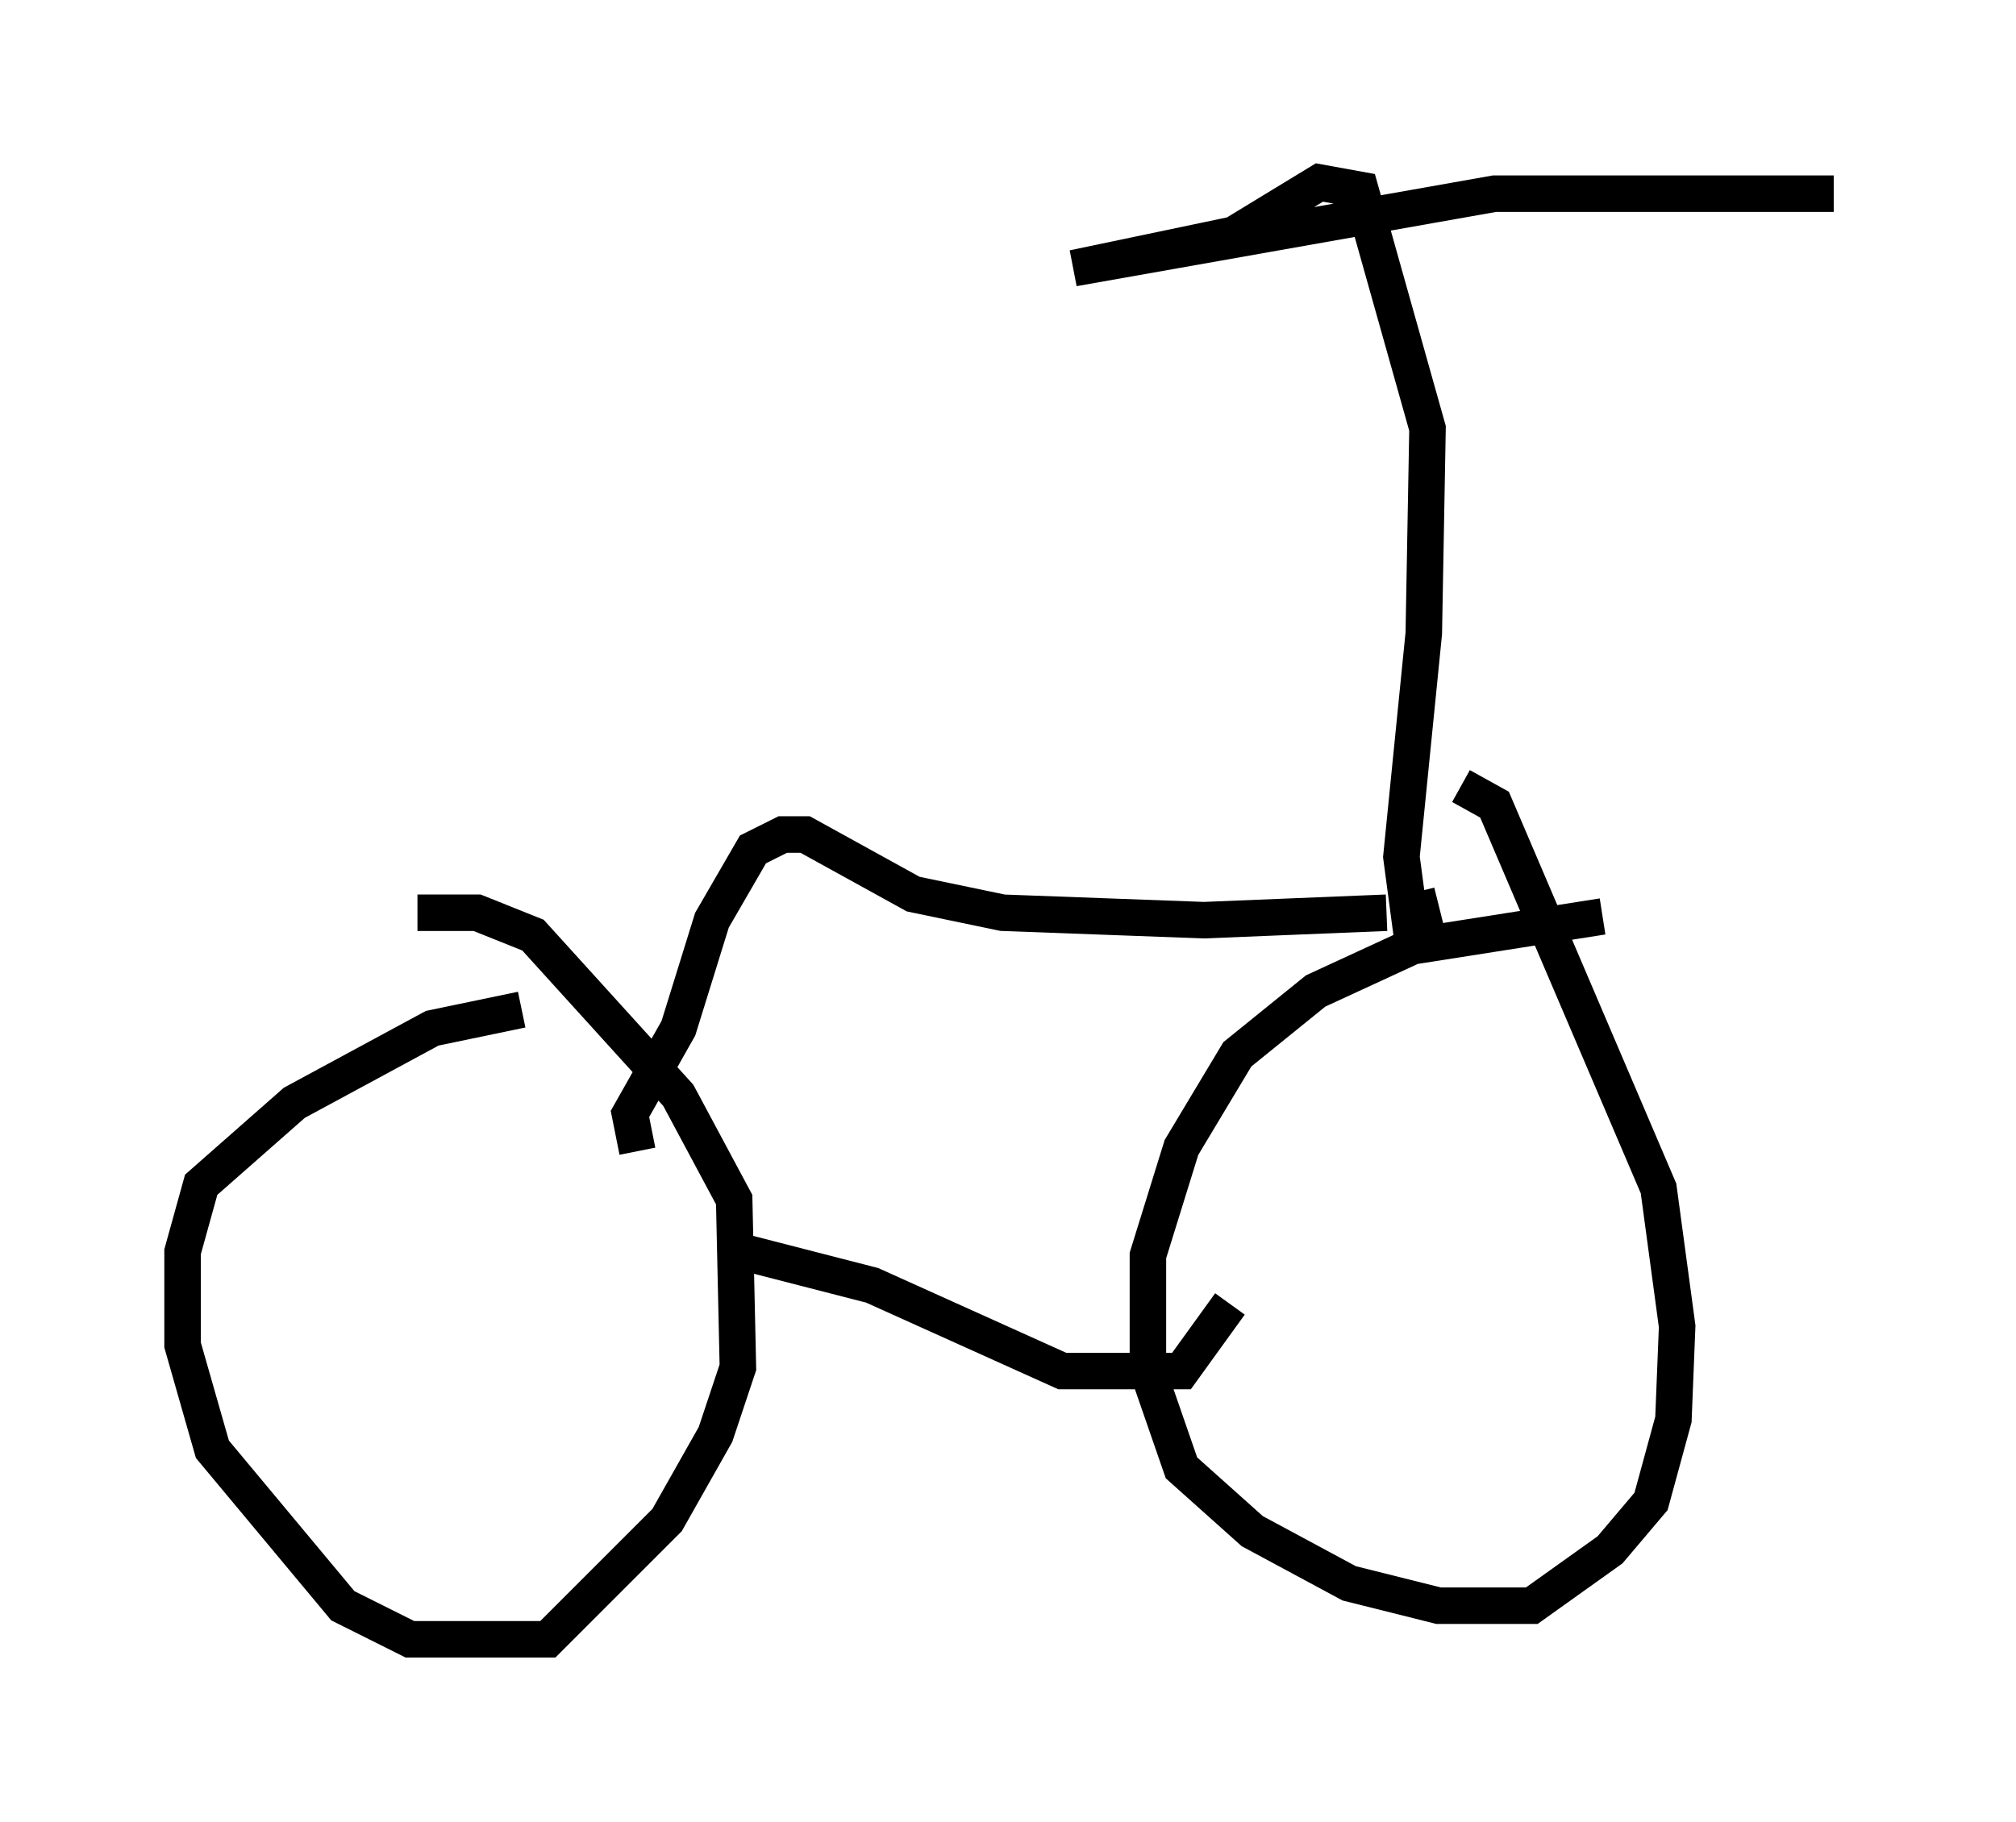 <?xml version="1.0" encoding="utf-8" ?>
<svg baseProfile="full" height="49.915" version="1.1" width="55.223" xmlns="http://www.w3.org/2000/svg" xmlns:ev="http://www.w3.org/2001/xml-events" xmlns:xlink="http://www.w3.org/1999/xlink"><defs /><rect fill="white" height="49.915" width="55.223" x="0" y="0" /><path d="M15.413, 27.867 m-1.123, -0.204 l-2.45, 0.51 -3.777, 2.042 l-2.552, 2.246 -0.51, 1.838 l0.0, 2.552 0.817, 2.858 l3.573, 4.288 1.838, 0.919 l3.777, 0.0 3.267, -3.267 l1.327, -2.348 0.613, -1.838 l-0.102, -4.594 -1.531, -2.858 l-3.981, -4.39 -1.531, -0.613 l-1.633, 0.0 m32.463, 0.102 l-5.206, 0.817 -2.654, 1.225 l-2.144, 1.735 -1.531, 2.552 l-0.919, 2.96 0.0, 3.165 l0.919, 2.654 1.94, 1.735 l2.654, 1.429 2.45, 0.613 l2.552, 0.0 2.144, -1.531 l1.123, -1.327 0.613, -2.246 l0.102, -2.552 -0.51, -3.777 l-4.492, -10.515 -0.919, -0.51 m-19.702, 12.761 l3.573, 0.919 5.206, 2.348 l3.267, 0.0 1.327, -1.838 m-16.231, -4.185 l-0.204, -1.021 1.327, -2.348 l0.919, -2.96 1.123, -1.94 l0.817, -0.408 0.613, 0.0 l2.96, 1.633 2.45, 0.51 l5.513, 0.204 5.002, -0.204 m1.429, -0.204 l-0.817, 0.204 -0.204, -1.531 l0.613, -6.125 0.102, -5.615 l-1.838, -6.533 -1.123, -0.204 l-2.348, 1.429 -4.39, 0.919 l11.536, -2.042 9.29, 0.0 " fill="none" stroke="black" stroke-width="1" /></svg>